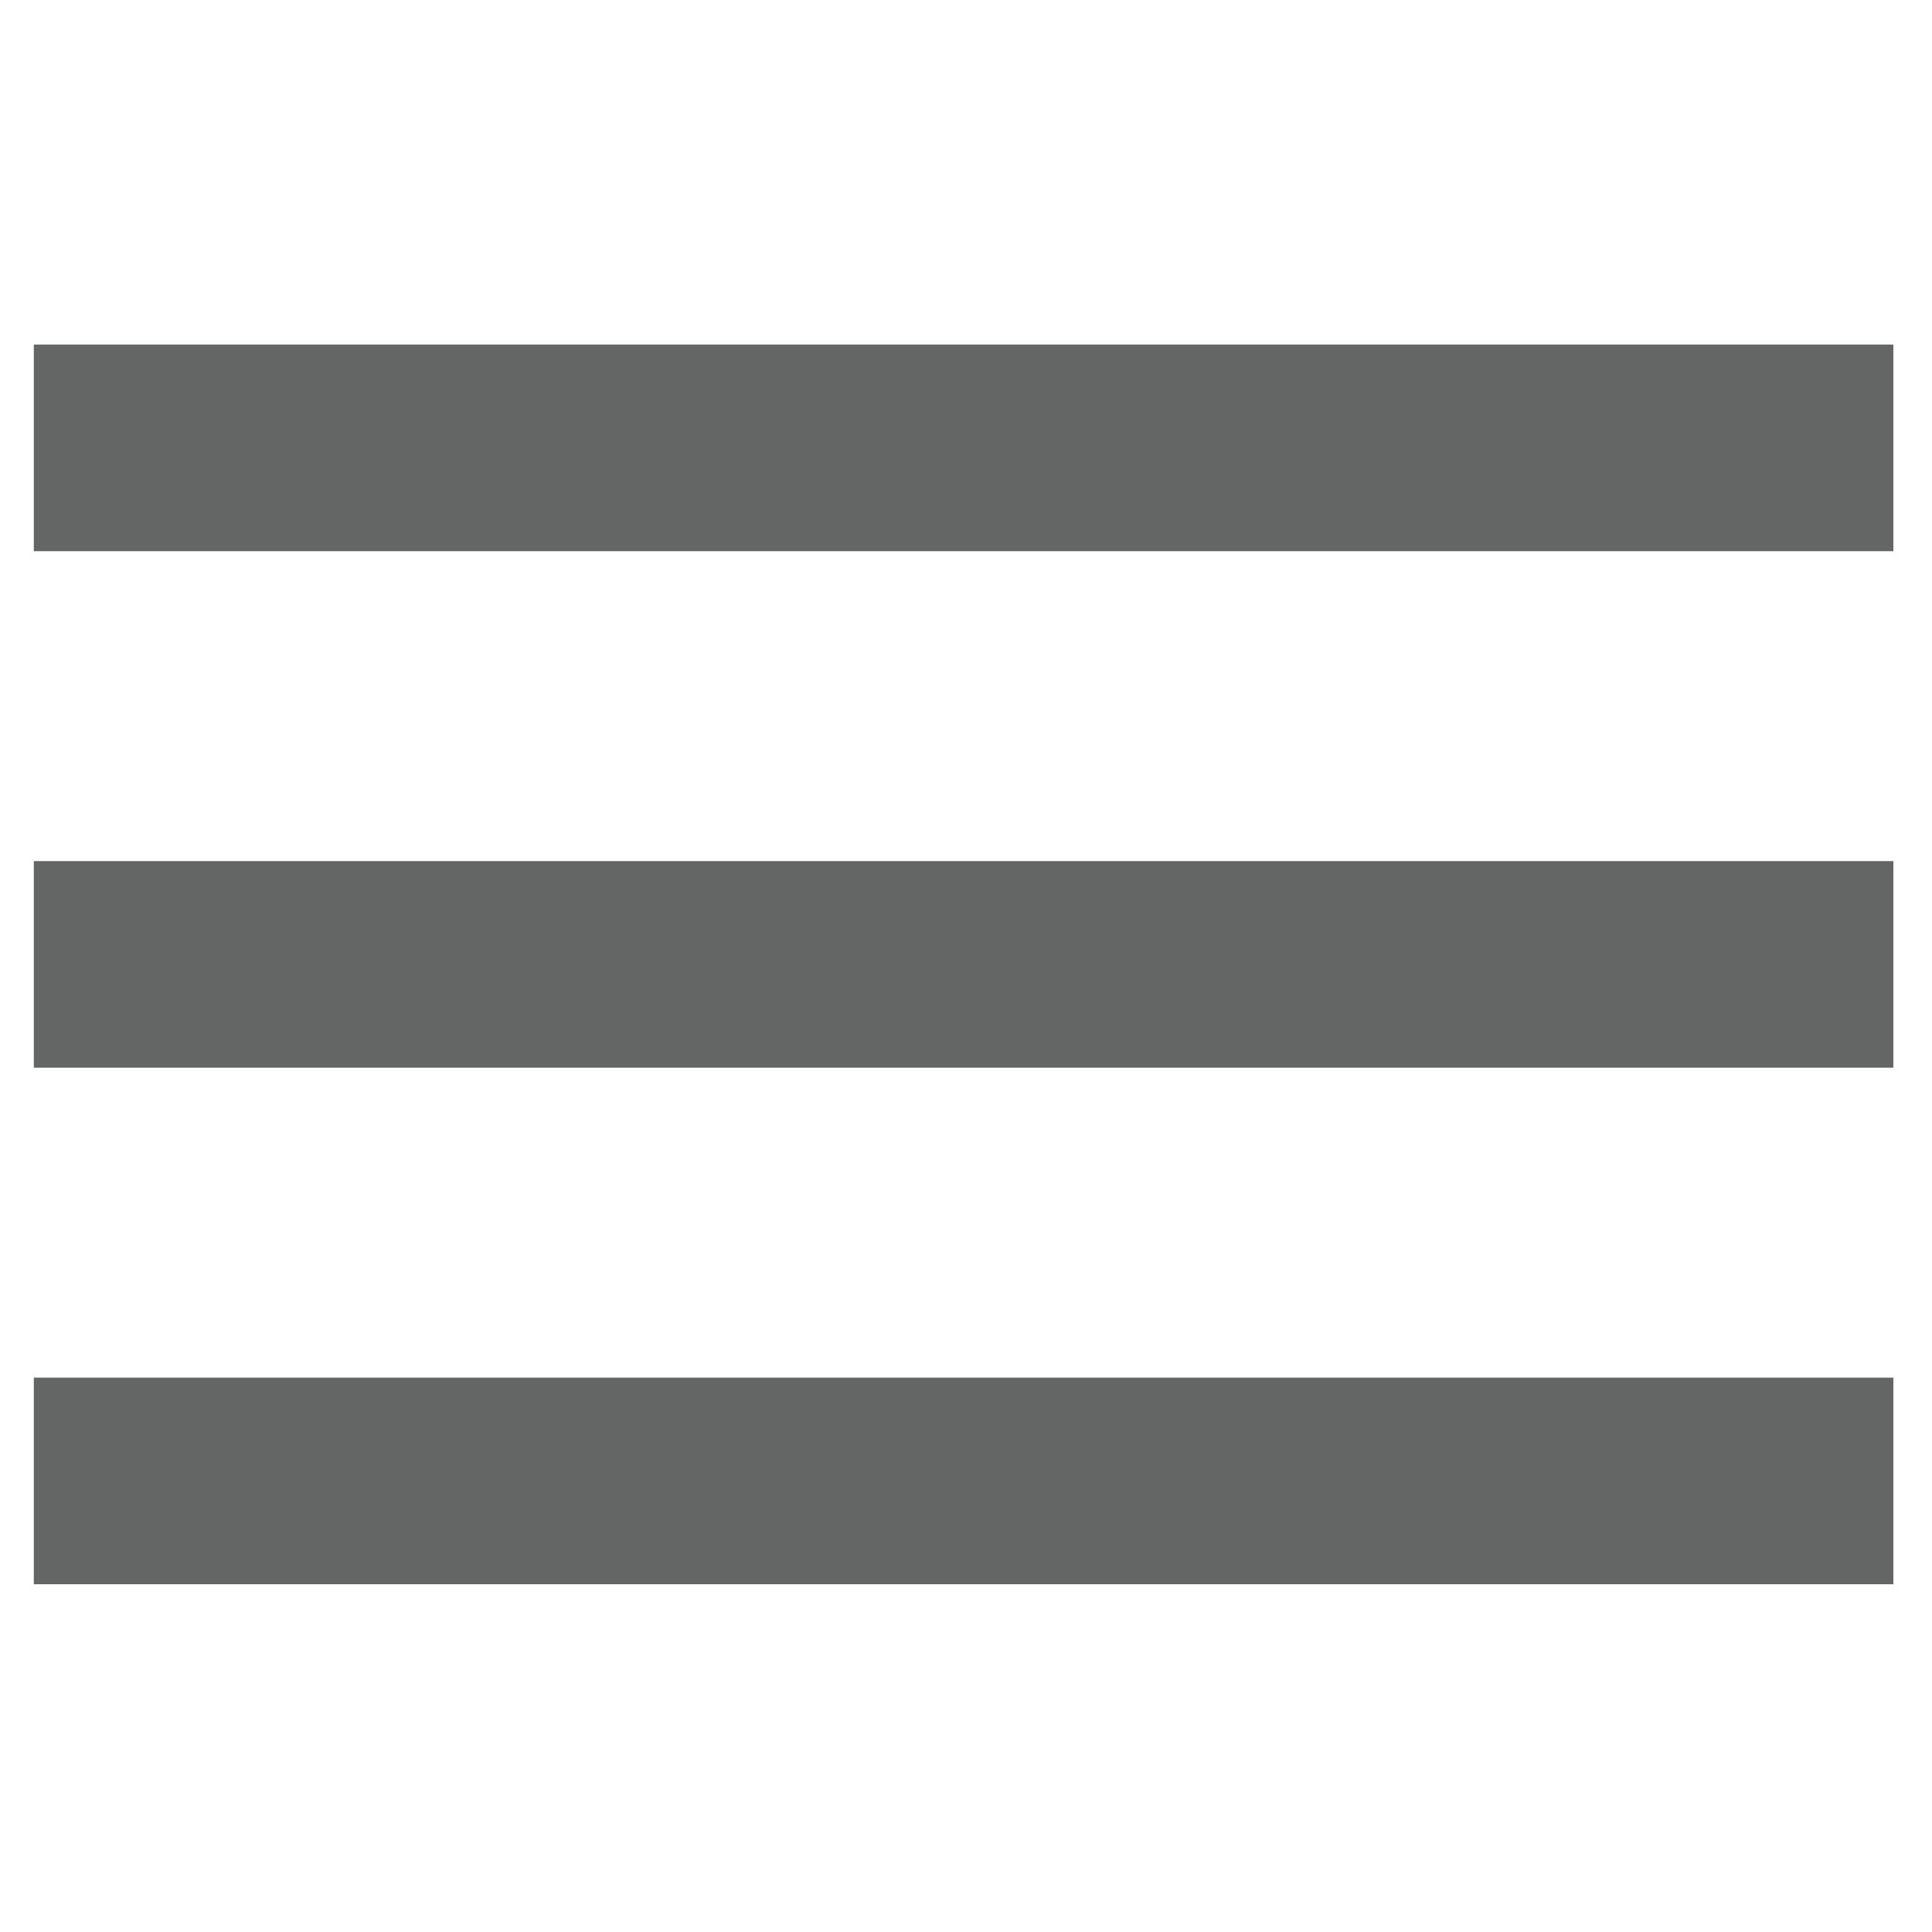 <?xml version="1.0" encoding="utf-8"?>
<!DOCTYPE svg PUBLIC "-//W3C//DTD SVG 1.1//EN" "http://www.w3.org/Graphics/SVG/1.1/DTD/svg11.dtd">
<svg version="1.1" id="Layer_1" xmlns="http://www.w3.org/2000/svg" xmlns:xlink="http://www.w3.org/1999/xlink" x="0px" y="0px"
	 width="50px" height="50px" viewBox="0 0 50 50" enable-background="new 0 0 50 50" xml:space="preserve">
<path fill="#646565" d="M0.875,41H49v-5.347H0.875V41z M0.875,27.632H49v-5.347H0.875V27.632z M0.875,8.917v5.348H49V8.917H0.875z"
	/>
</svg>